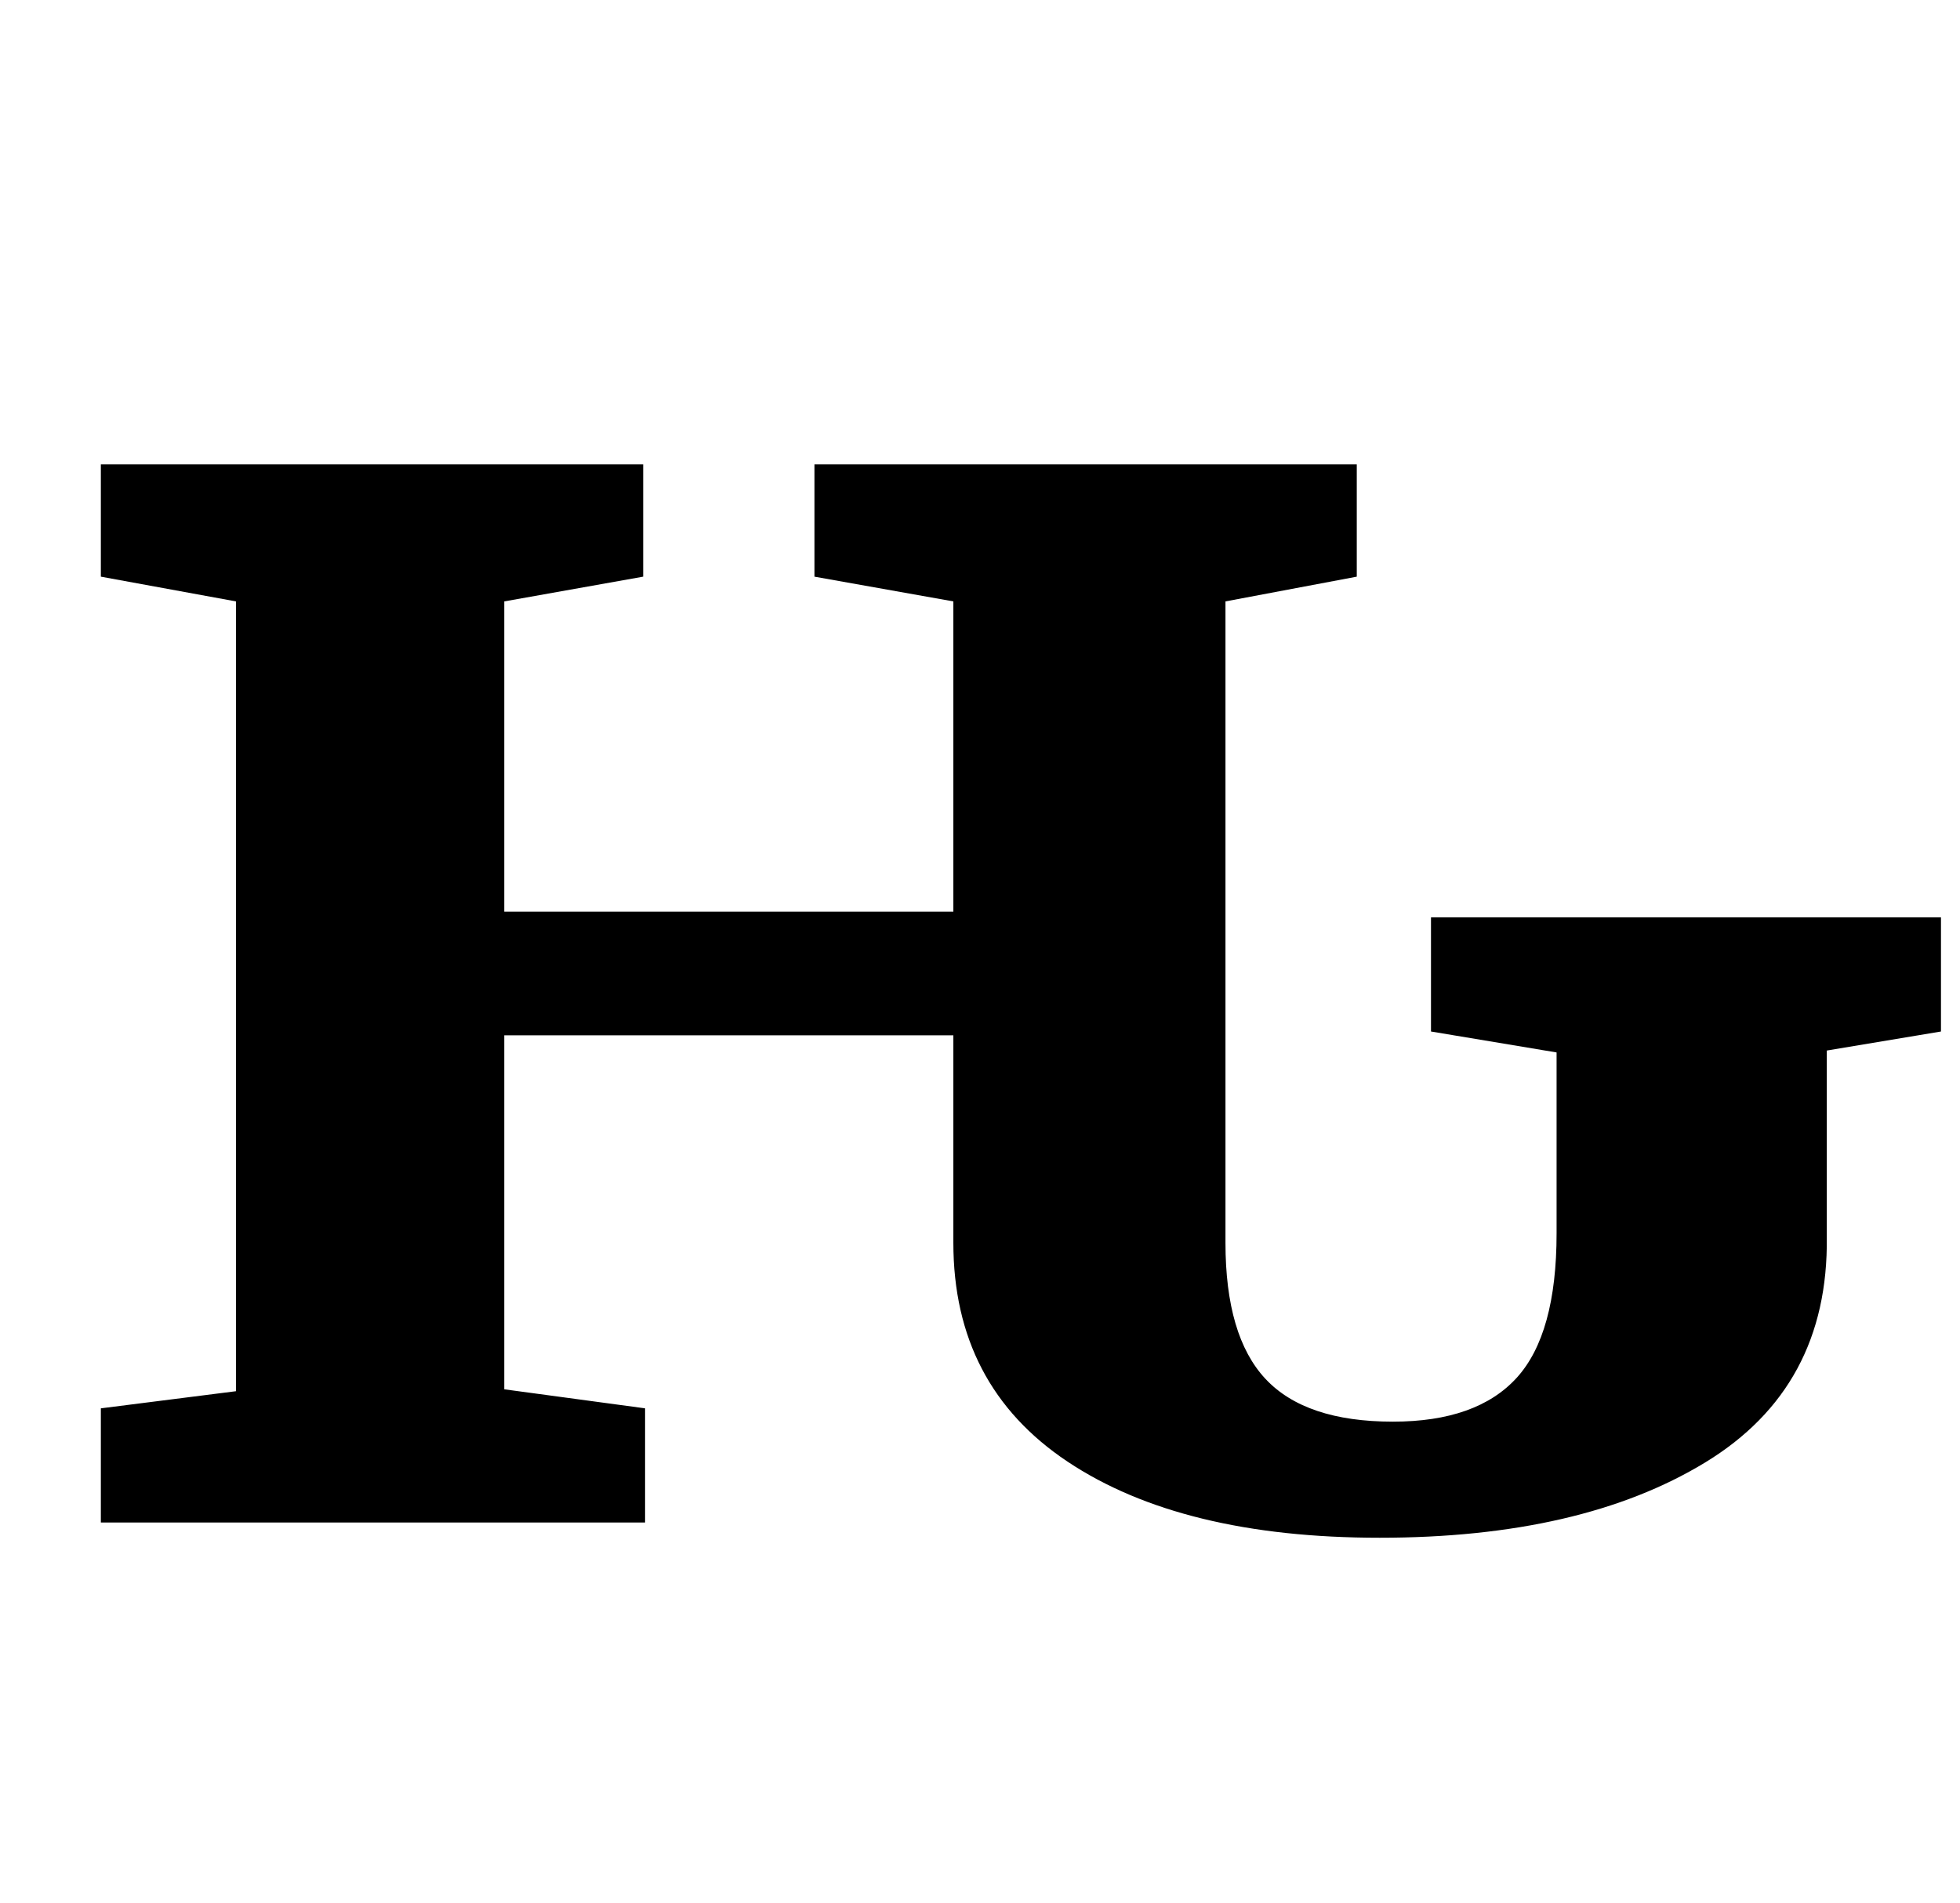 <?xml version="1.0" standalone="no"?>
<!DOCTYPE svg PUBLIC "-//W3C//DTD SVG 1.1//EN" "http://www.w3.org/Graphics/SVG/1.1/DTD/svg11.dtd" >
<svg xmlns="http://www.w3.org/2000/svg" xmlns:xlink="http://www.w3.org/1999/xlink" version="1.1" viewBox="-10 0 1030 1000">
  <g transform="matrix(1 0 0 -1 0 800)">
   <path fill="currentColor"
d="M655 75.5q21 -22.5 67 -22.5q44 0 65 23t21 76v95l-66 11v60h268v-60l-60 -10v-98q1 -79 -64 -118.5t-171 -39.5q-104 0 -164 40t-60 115v109h-236v-186l74 -10v-60h-286v60l71 9v415l-71 13v59h285v-59l-73 -13v-163h236v163l-73 13v59h285v-59l-69 -13v-337
q0 -49 21 -71.5z" />
  </g>

</svg>
